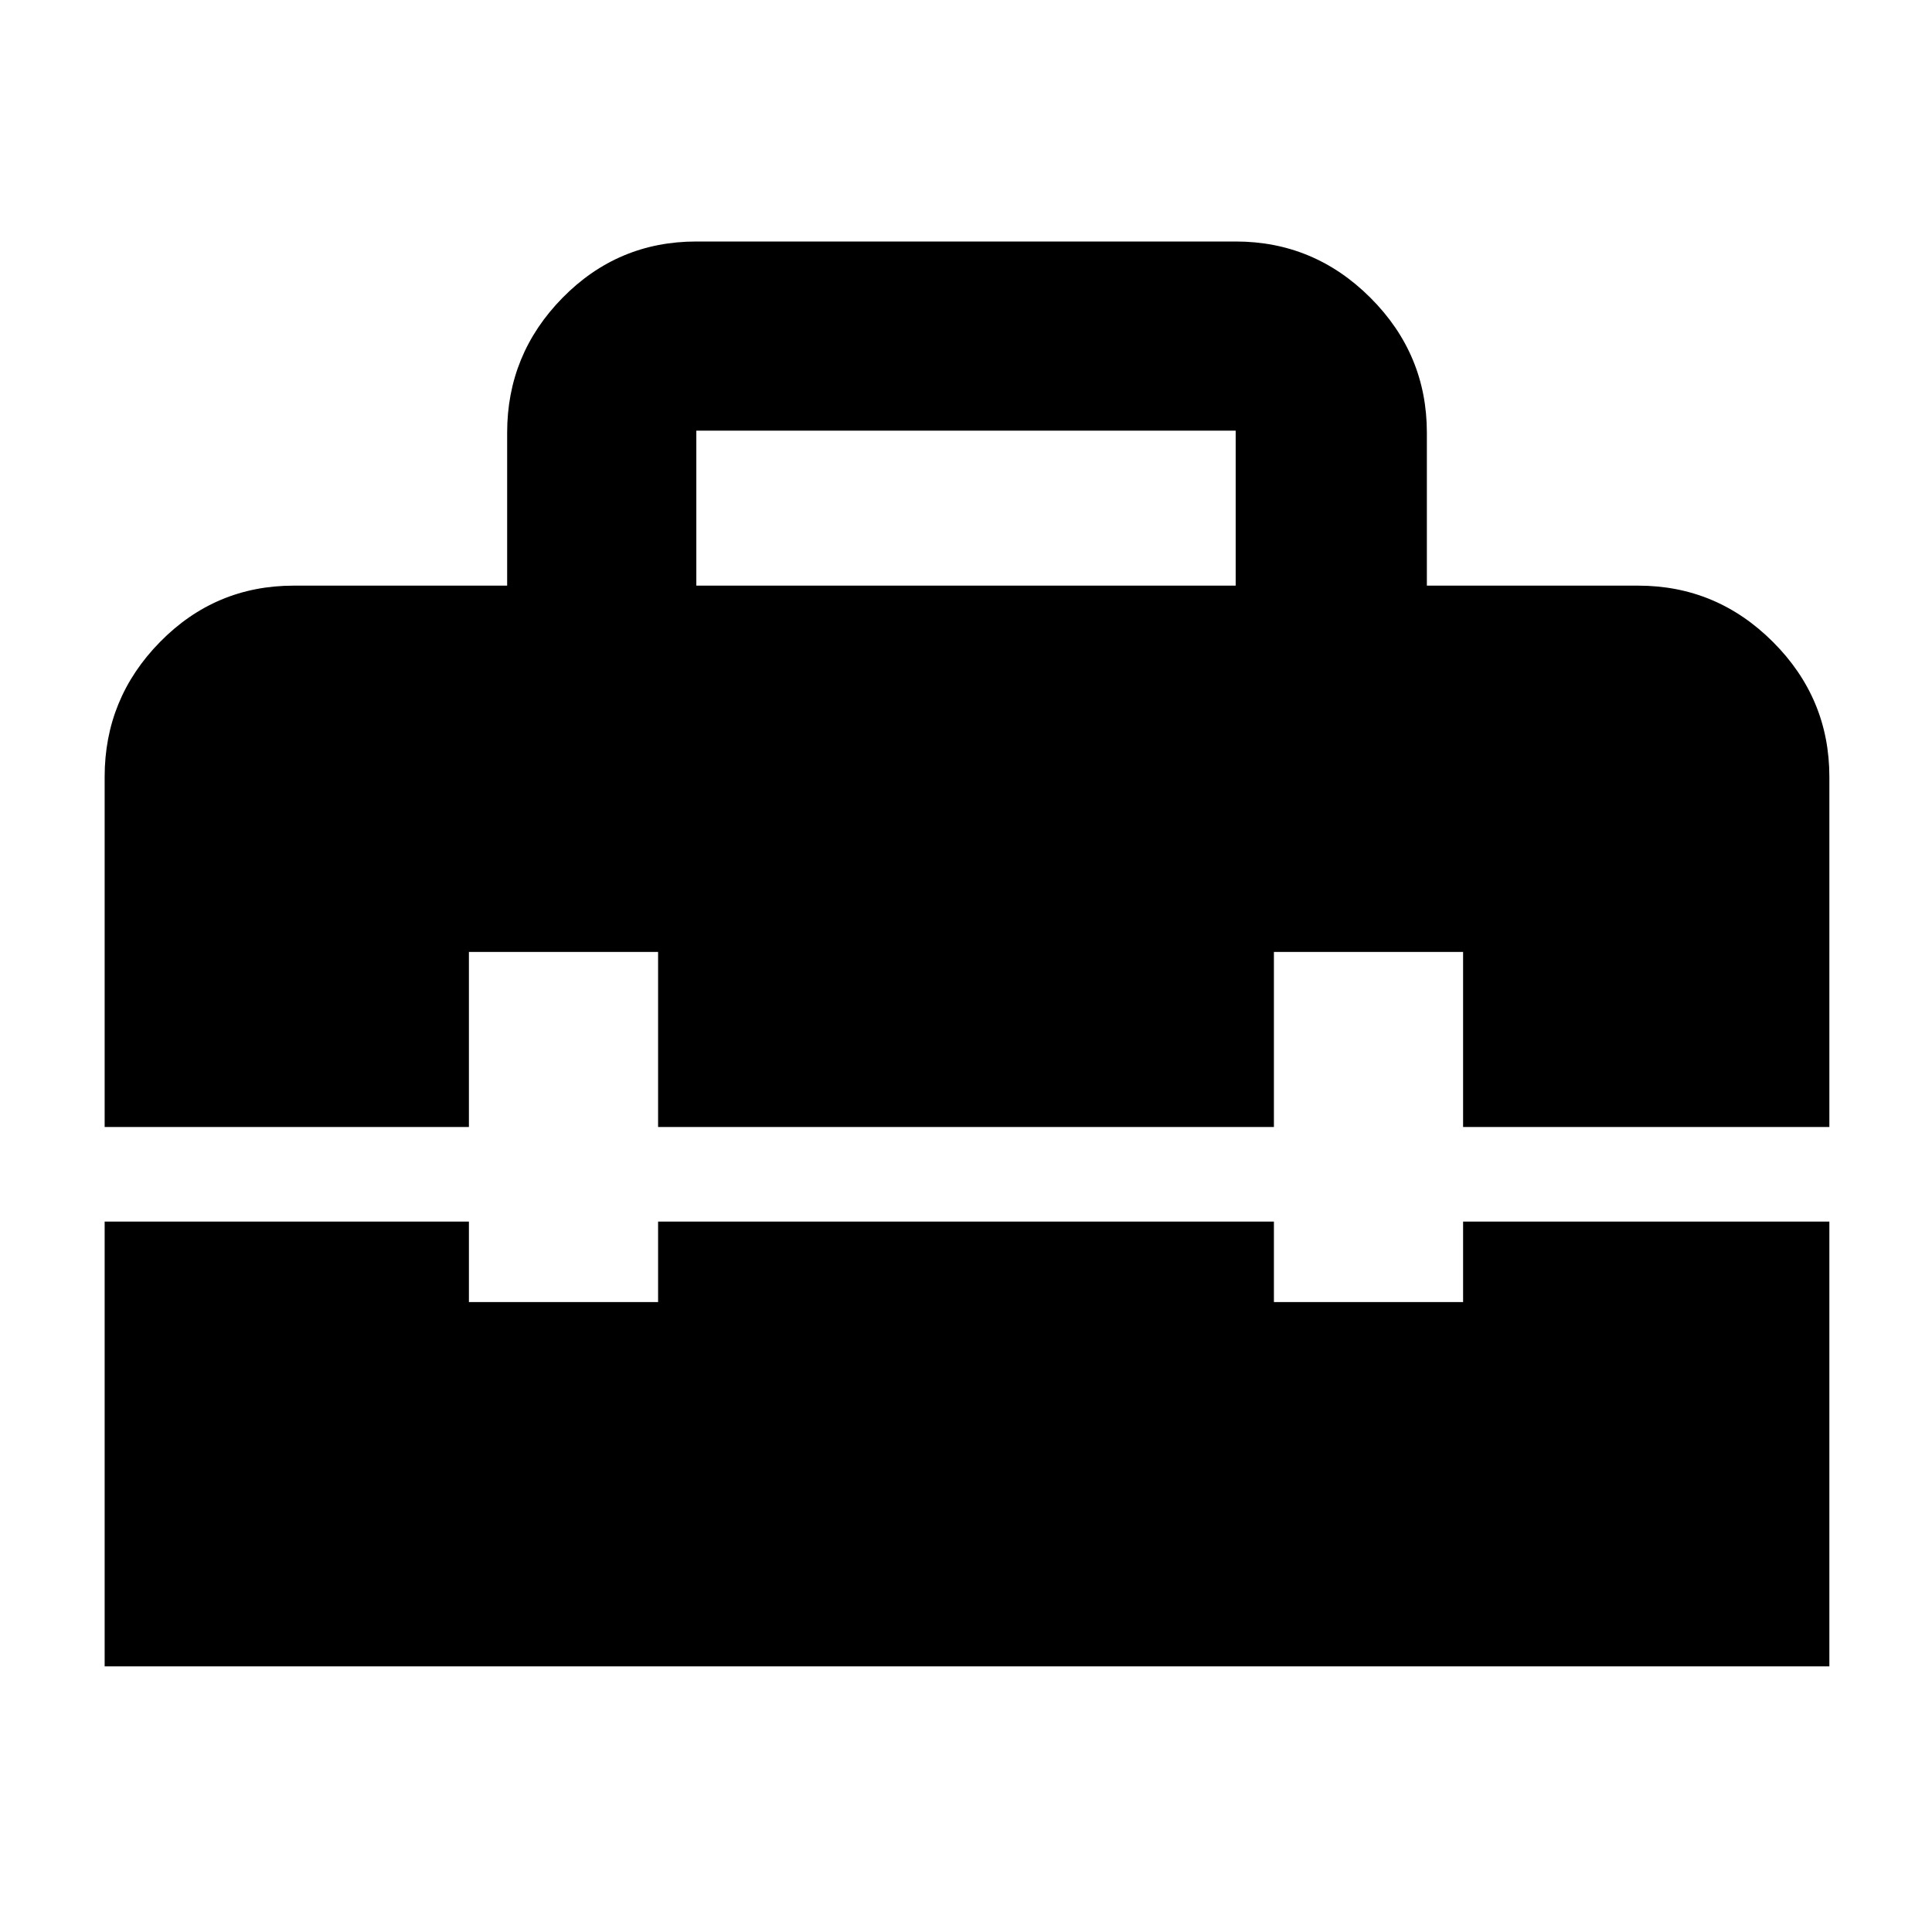 <svg xmlns="http://www.w3.org/2000/svg" width="48" height="48"><path d="M2.6 41.4V30.35h9.05v2h4.7v-2h15.3v2h4.7v-2h9.1V41.4zm0-22.1q0-1.95 1.375-3.35 1.375-1.4 3.325-1.4h5.3v-3.8q0-1.95 1.375-3.35Q15.35 6 17.3 6h13.4q1.95 0 3.35 1.4 1.4 1.4 1.4 3.35v3.8h5.25q1.95 0 3.35 1.4 1.4 1.4 1.4 3.35V28h-9.1v-4.35h-4.7V28h-15.3v-4.35h-4.7V28H2.6zm14.7-4.75h13.4V10.7H17.3z"/></svg>